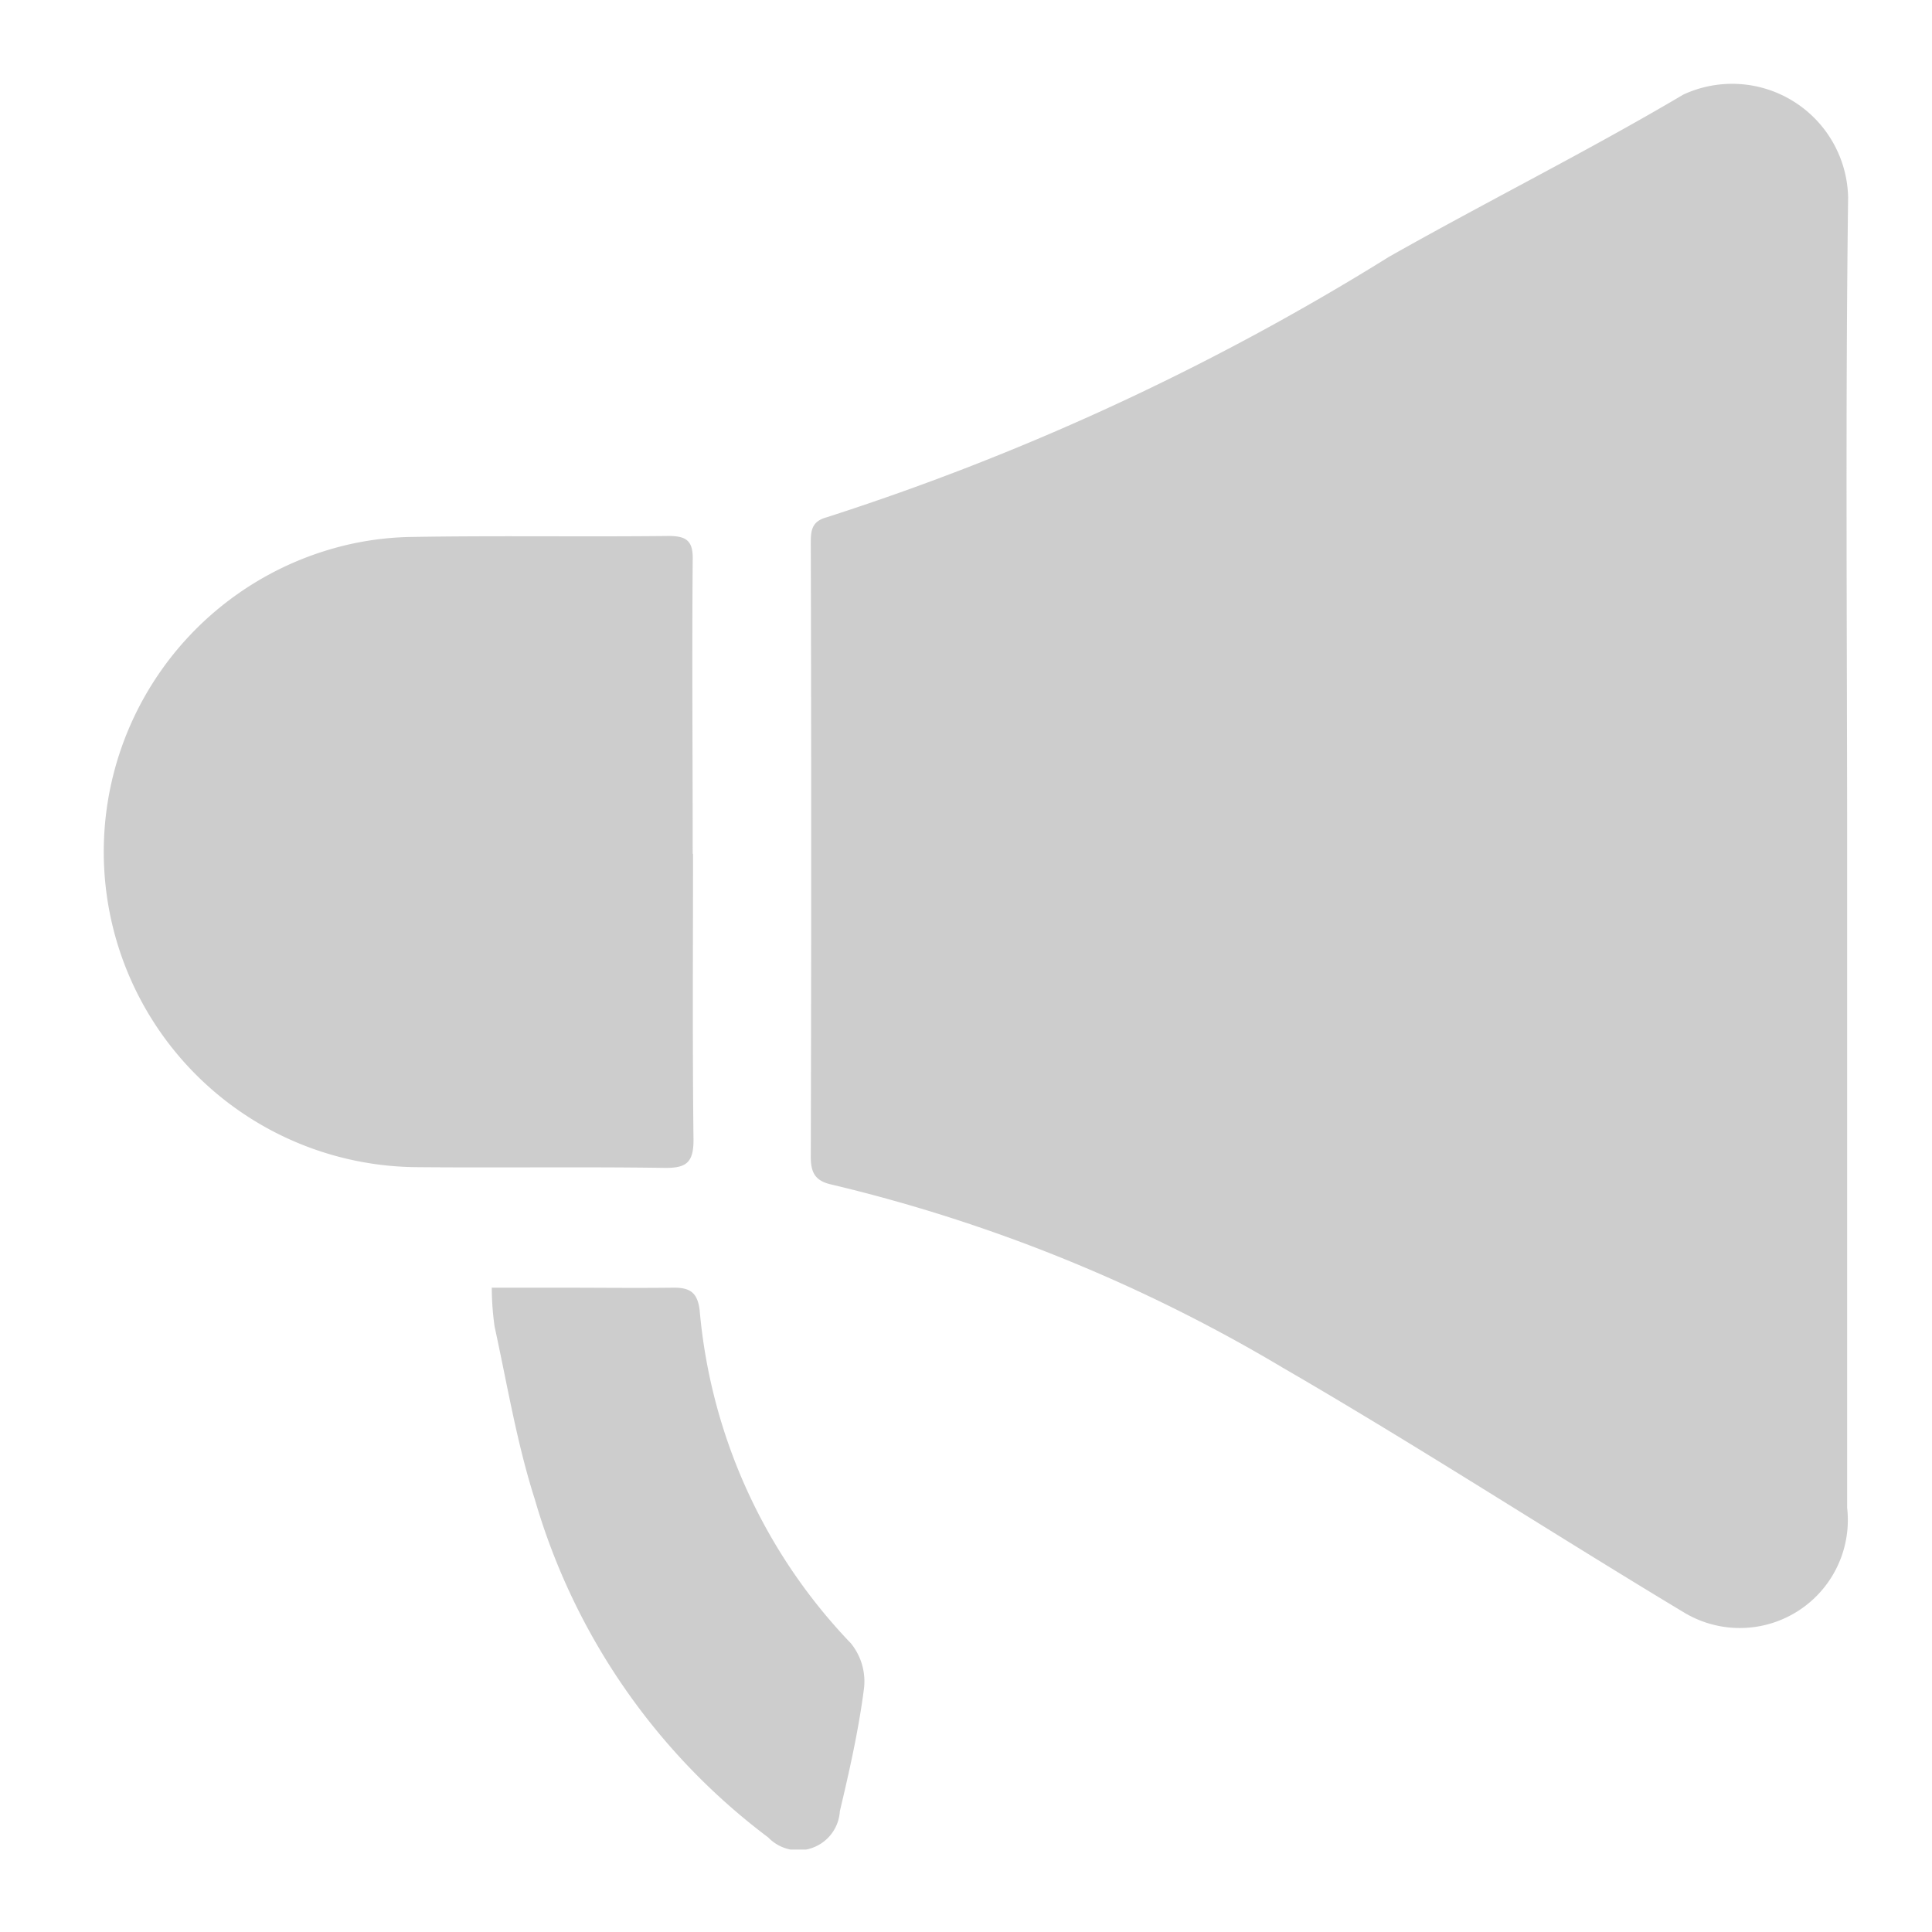 <svg id="Group_39794" data-name="Group 39794" xmlns="http://www.w3.org/2000/svg" xmlns:xlink="http://www.w3.org/1999/xlink" width="24" height="24" viewBox="0 0 24 24">
  <defs>
    <clipPath id="clip-path">
      <rect id="Rectangle_15568" data-name="Rectangle 15568" width="24" height="24" transform="translate(0 0)" fill="#cdcdcd" stroke="#707070" stroke-width="1"/>
    </clipPath>
    <clipPath id="clip-path-2">
      <rect id="Rectangle_15567" data-name="Rectangle 15567" width="21.667" height="21.952" fill="#cdcdcd"/>
    </clipPath>
  </defs>
  <g id="Mask_Group_53" data-name="Mask Group 53" transform="translate(0 0)" clip-path="url(#clip-path)">
    <g id="Group_39705" data-name="Group 39705" transform="translate(1.291 1.024)">
      <g id="Group_39704" data-name="Group 39704" transform="translate(0 0)" clip-path="url(#clip-path-2)">
        <path id="Path_82758" data-name="Path 82758" d="M55.1,9.6q0,4.053,0,8.107A1.342,1.342,0,0,1,53.062,19c-1.663-1-3.293-2.06-4.972-3.033a19.954,19.954,0,0,0-5.606-2.276c-.2-.044-.259-.144-.258-.346q.01-3.8,0-7.608c0-.153,0-.281.194-.334a31.4,31.4,0,0,0,6.989-3.237C50.621,1.48,51.868.859,53.065.151A1.441,1.441,0,0,1,55.112,1.43C55.077,4.153,55.1,6.876,55.1,9.6" transform="translate(-33.445 0)" fill="#cdcdcd"/>
        <path id="Path_82759" data-name="Path 82759" d="M7.318,31.043c0,1.185-.008,2.37.006,3.555,0,.281-.091.349-.359.346-1.018-.015-2.037,0-3.056-.009a3.917,3.917,0,0,1-1.057-7.687,3.77,3.77,0,0,1,.982-.142c1.06-.018,2.12,0,3.18-.012.23,0,.306.066.3.3-.01,1.216,0,2.433,0,3.649h0" transform="translate(0 -21.46)" fill="#cdcdcd"/>
        <path id="Path_82760" data-name="Path 82760" d="M23.16,71.99h.833c.477,0,.955.006,1.432,0,.2,0,.291.06.319.276a6.838,6.838,0,0,0,1.879,4.142.75.75,0,0,1,.163.559c-.066.513-.18,1.021-.3,1.526a.517.517,0,0,1-.889.327,8.055,8.055,0,0,1-2.9-4.2c-.224-.7-.343-1.429-.5-2.147a3.5,3.5,0,0,1-.035-.476" transform="translate(-18.344 -57.018)" fill="#cdcdcd"/>
      </g>
    </g>
  </g>
</svg>
